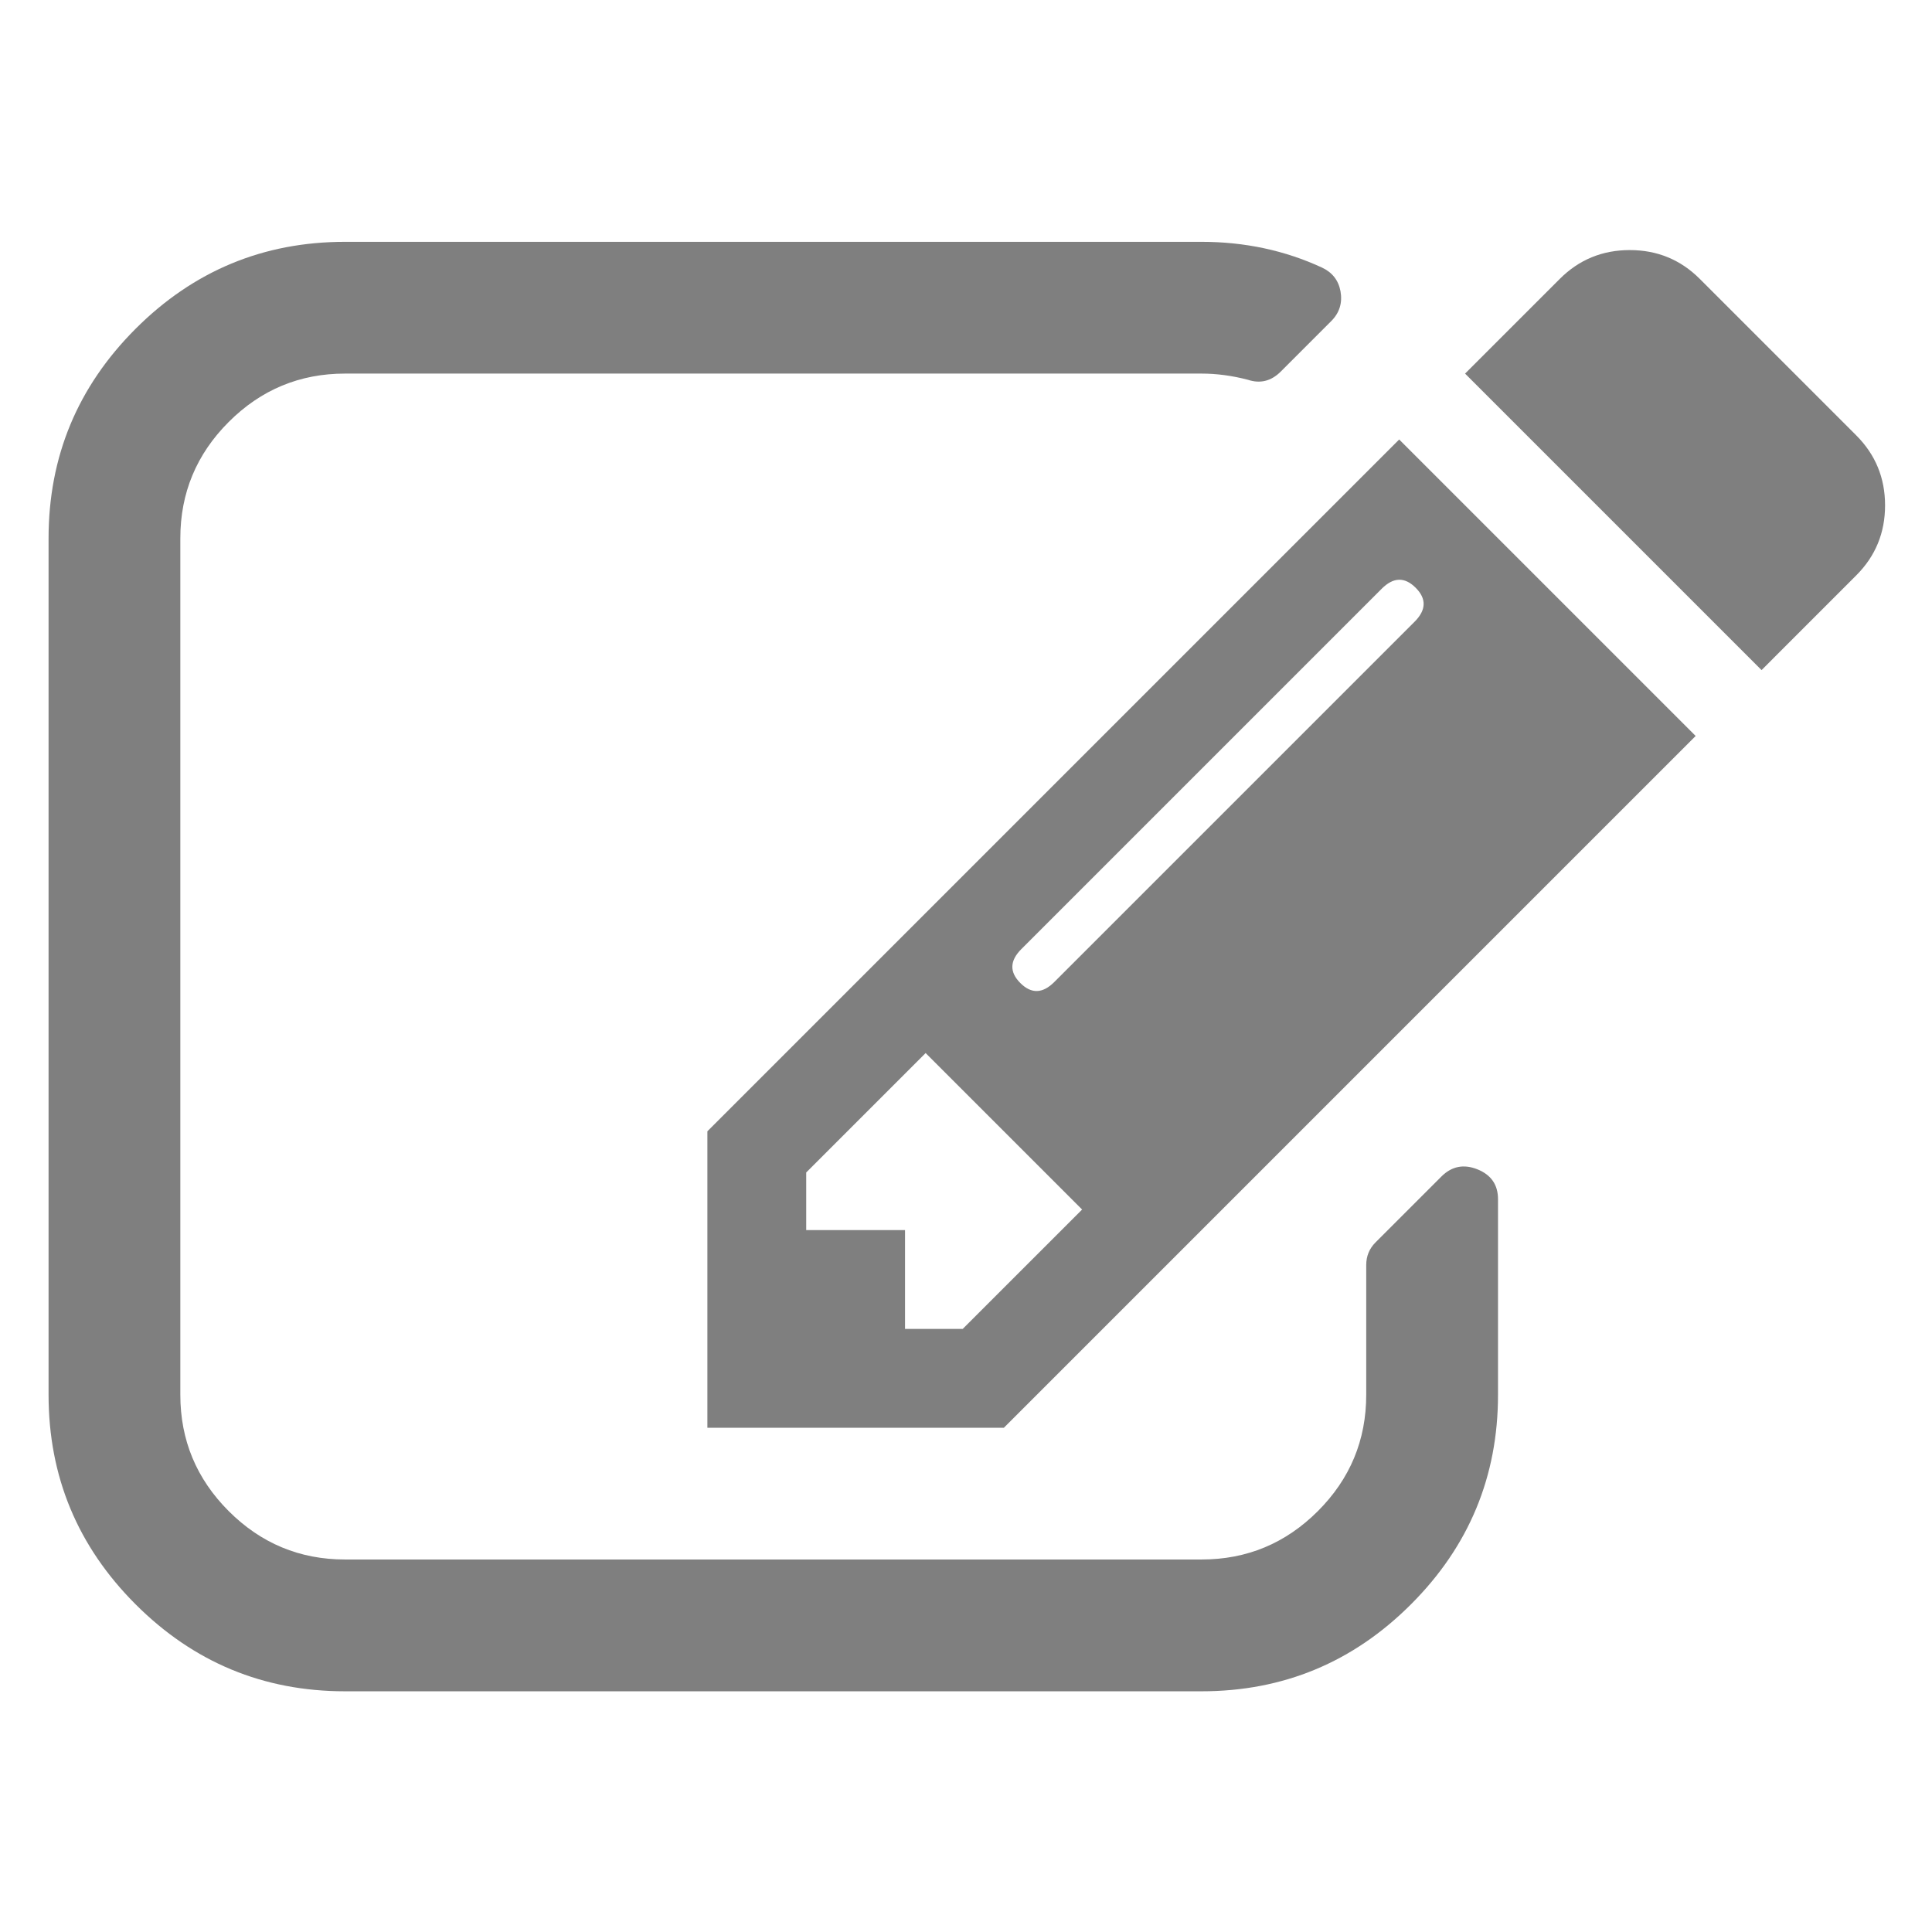 <?xml version="1.0" encoding="UTF-8" standalone="no"?>
<!-- Created with Inkscape (http://www.inkscape.org/) -->

<svg
   xmlns:dc="http://purl.org/dc/elements/1.1/"
   xmlns:cc="http://creativecommons.org/ns#"
   xmlns:rdf="http://www.w3.org/1999/02/22-rdf-syntax-ns#"
   xmlns:svg="http://www.w3.org/2000/svg"
   xmlns="http://www.w3.org/2000/svg"
   version="1.1"
   width="100"
   height="100"
   viewBox="0 0 100 100"
   id="Capa_1"
   xml:space="preserve"><defs
   id="defs13" />
<g
   transform="matrix(0.654,0,0,0.654,-20.59,2.287)"
   id="g3">
	<path
   d="m 148.412,89.048 c -1.087,-0.434 -2.038,-0.243 -2.852,0.57 l -5.215,5.215 c -0.488,0.488 -0.734,1.086 -0.734,1.792 v 10.266 c 0,3.586 -1.274,6.654 -3.827,9.207 -2.554,2.553 -5.622,3.829 -9.207,3.829 H 58.791 c -3.585,0 -6.654,-1.276 -9.207,-3.829 -2.553,-2.553 -3.829,-5.621 -3.829,-9.207 V 39.106 c 0,-3.585 1.276,-6.654 3.829,-9.207 2.553,-2.553 5.622,-3.829 9.207,-3.829 h 67.787 c 1.195,0 2.417,0.163 3.666,0.489 0.979,0.326 1.847,0.109 2.607,-0.652 l 3.991,-3.992 c 0.652,-0.651 0.896,-1.439 0.733,-2.362 -0.163,-0.869 -0.652,-1.494 -1.467,-1.874 -2.933,-1.356 -6.11,-2.037 -9.532,-2.037 H 58.791 c -6.463,0 -11.99,2.295 -16.58,6.885 -4.589,4.59 -6.884,10.116 -6.884,16.58 v 67.786 c 0,6.463 2.295,11.989 6.884,16.579 4.59,4.591 10.117,6.886 16.58,6.886 h 67.785 c 6.463,0 11.99,-2.295 16.58,-6.886 4.59,-4.59 6.885,-10.116 6.885,-16.579 v -15.48 c 0,-1.142 -0.544,-1.929 -1.629,-2.365 z"
   id="path5" style="fill-opacity:0.5" />
	<path
   d="M 87.469,86.036 V 109.5 h 23.465 l 54.75,-54.75 -23.465,-23.464 -54.75,54.75 z m 20.205,15.643 0,0 -4.563,-0.001 v -7.82 H 95.29 v -4.562 l 9.451,-9.451 12.384,12.385 -9.451,9.449 z m 35.767,-55.973 -28.517,28.516 c -0.923,0.925 -1.819,0.951 -2.688,0.082 -0.869,-0.869 -0.842,-1.765 0.082,-2.688 L 140.834,43.1 c 0.923,-0.924 1.818,-0.951 2.688,-0.082 0.871,0.869 0.841,1.765 -0.081,2.688 z"
   id="path7" style="fill-opacity:0.5" />
	<path
   d="M 178.393,30.96 166.01,18.576 c -1.521,-1.521 -3.367,-2.281 -5.541,-2.281 -2.172,0 -4.019,0.76 -5.539,2.281 l -7.496,7.495 23.465,23.465 7.494,-7.496 c 1.521,-1.52 2.281,-3.367 2.281,-5.54 0,-2.173 -0.76,-4.019 -2.281,-5.54 z"
   id="path9" style="fill-opacity:0.5" />
</g>
</svg>